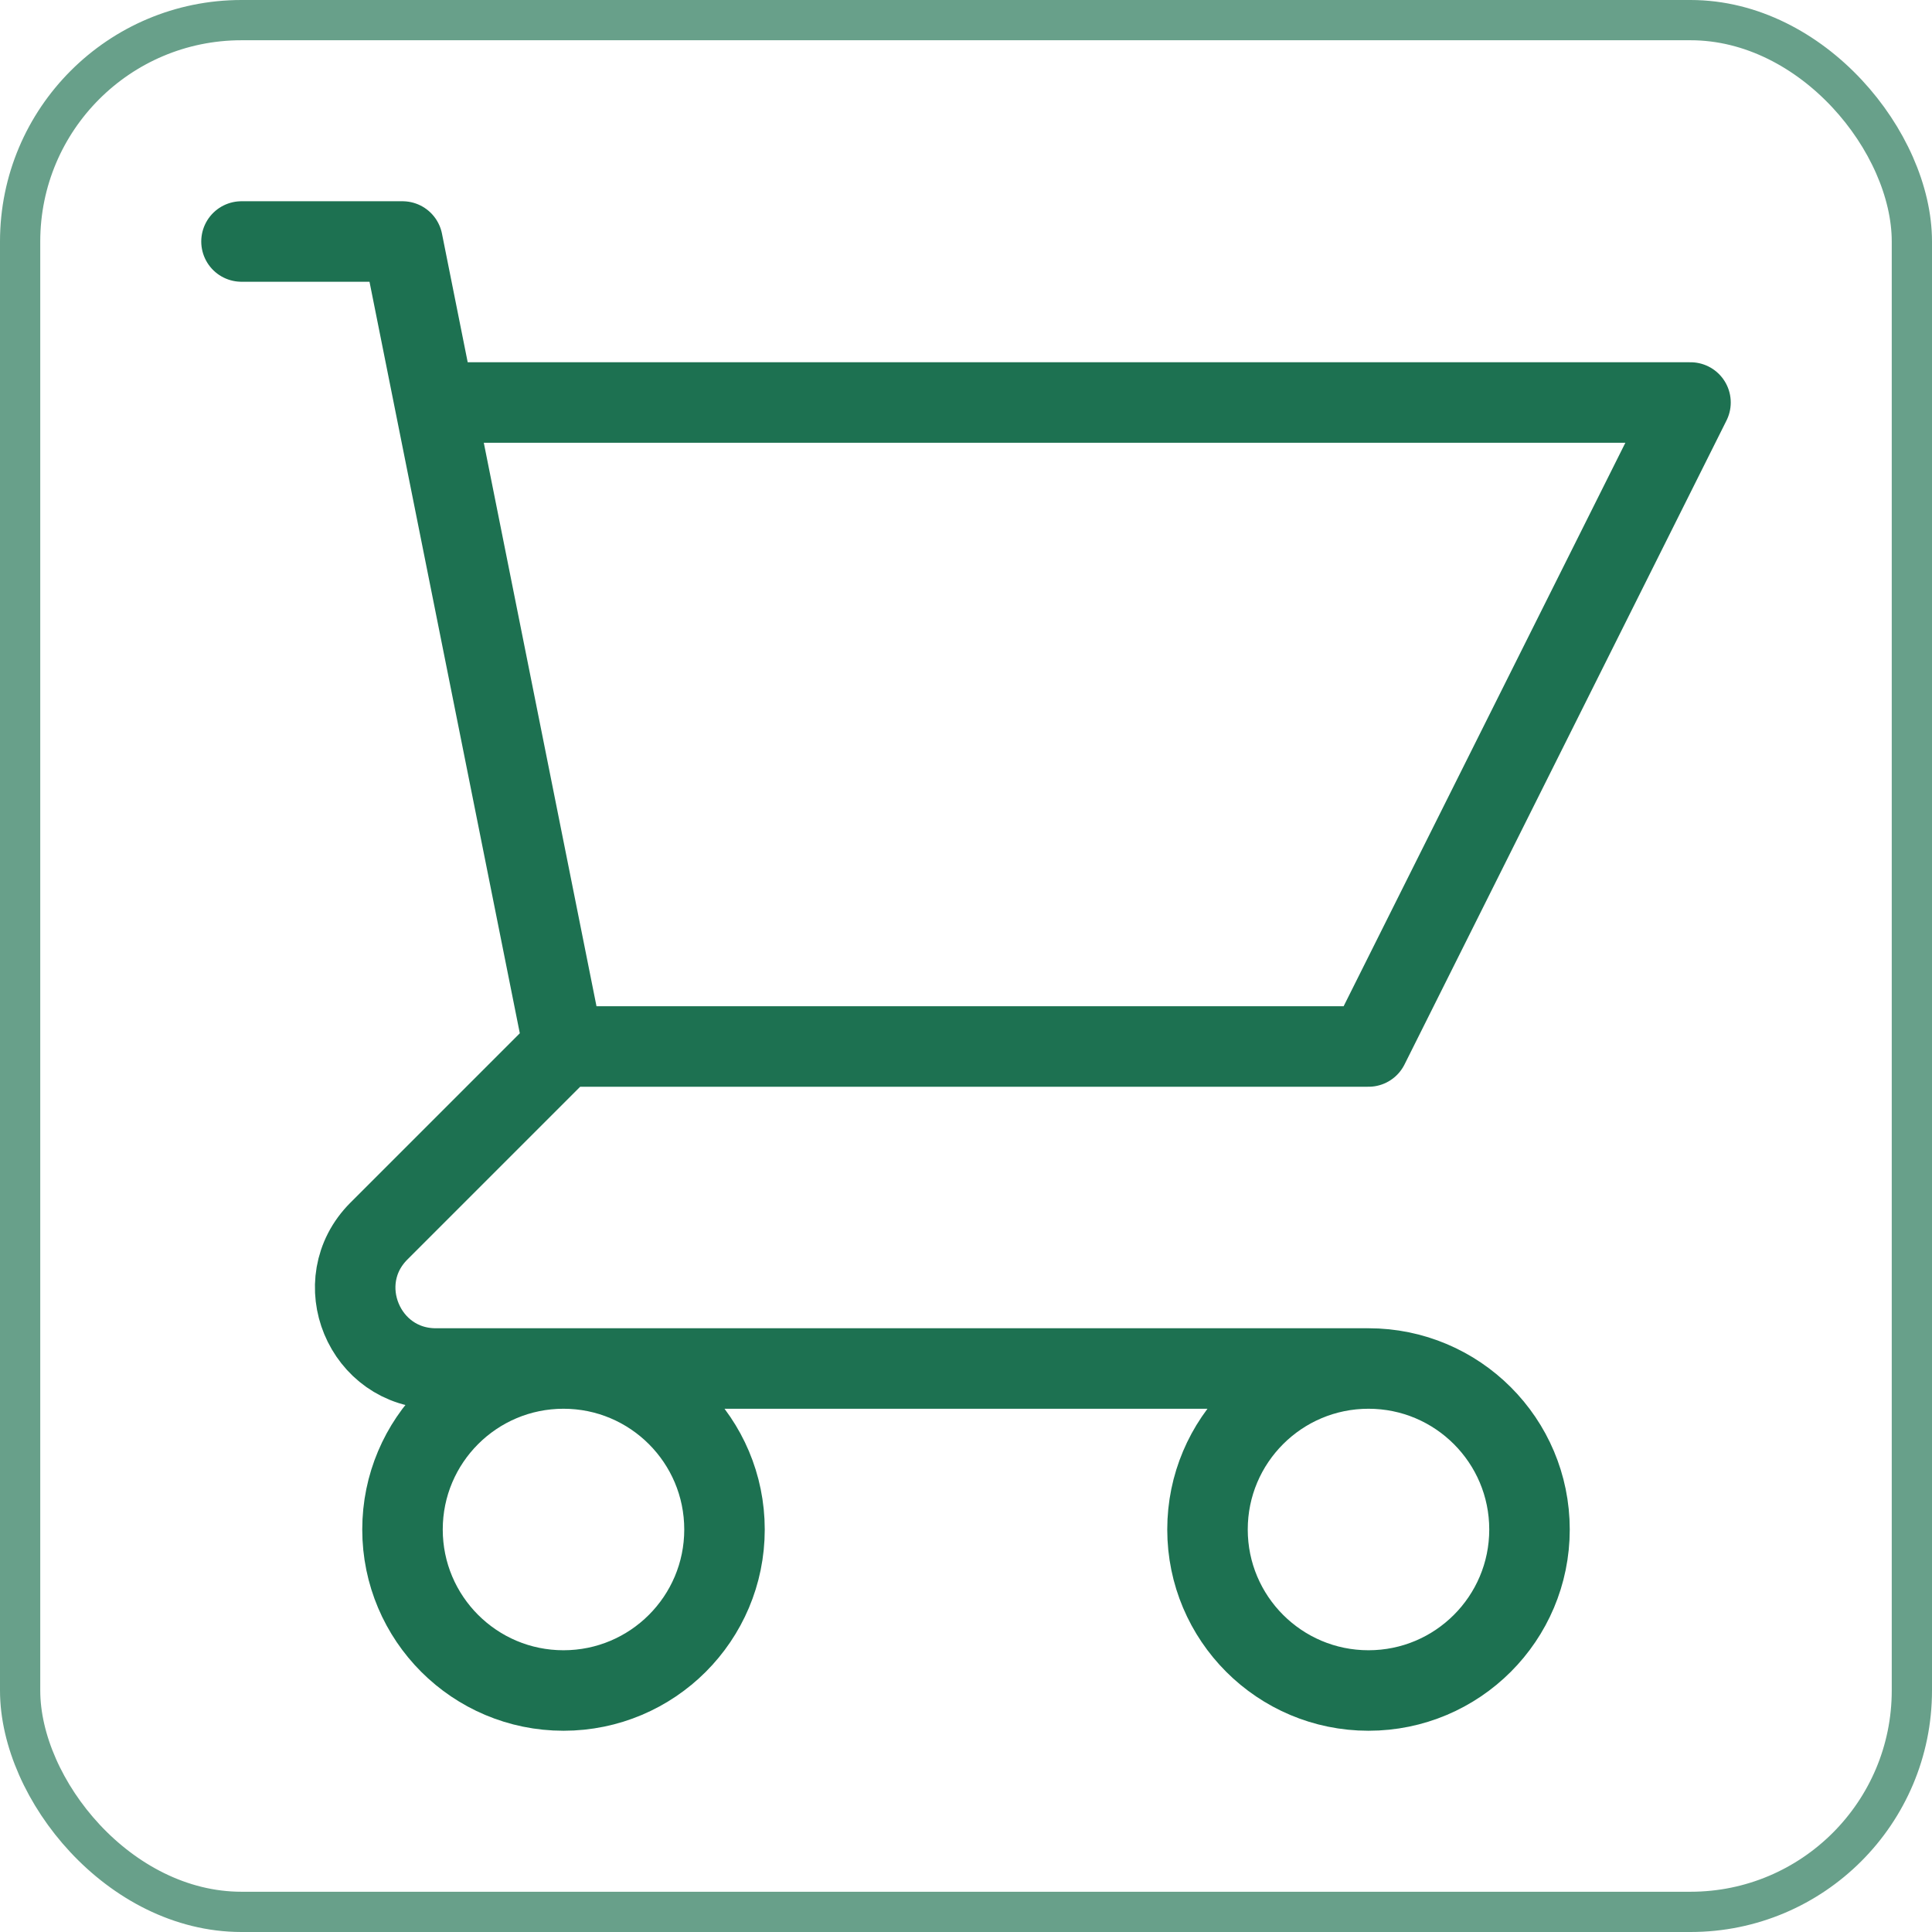 <svg width="48" height="48" viewBox="0 0 48 48" fill="none" xmlns="http://www.w3.org/2000/svg">
<rect x="0.5" y="0.5" width="47" height="47" rx="5.5" stroke="#68A08A"/>
<path d="M6 6H10L10.8 10M14 26H34L42 10H10.8M14 26L10.8 10M14 26L9.414 30.586C8.154 31.846 9.047 34 10.828 34H34M34 34C31.791 34 30 35.791 30 38C30 40.209 31.791 42 34 42C36.209 42 38 40.209 38 38C38 35.791 36.209 34 34 34ZM18 38C18 40.209 16.209 42 14 42C11.791 42 10 40.209 10 38C10 35.791 11.791 34 14 34C16.209 34 18 35.791 18 38Z" stroke="#1D7151" stroke-width="2" stroke-linecap="round" stroke-linejoin="round"/>
</svg>
